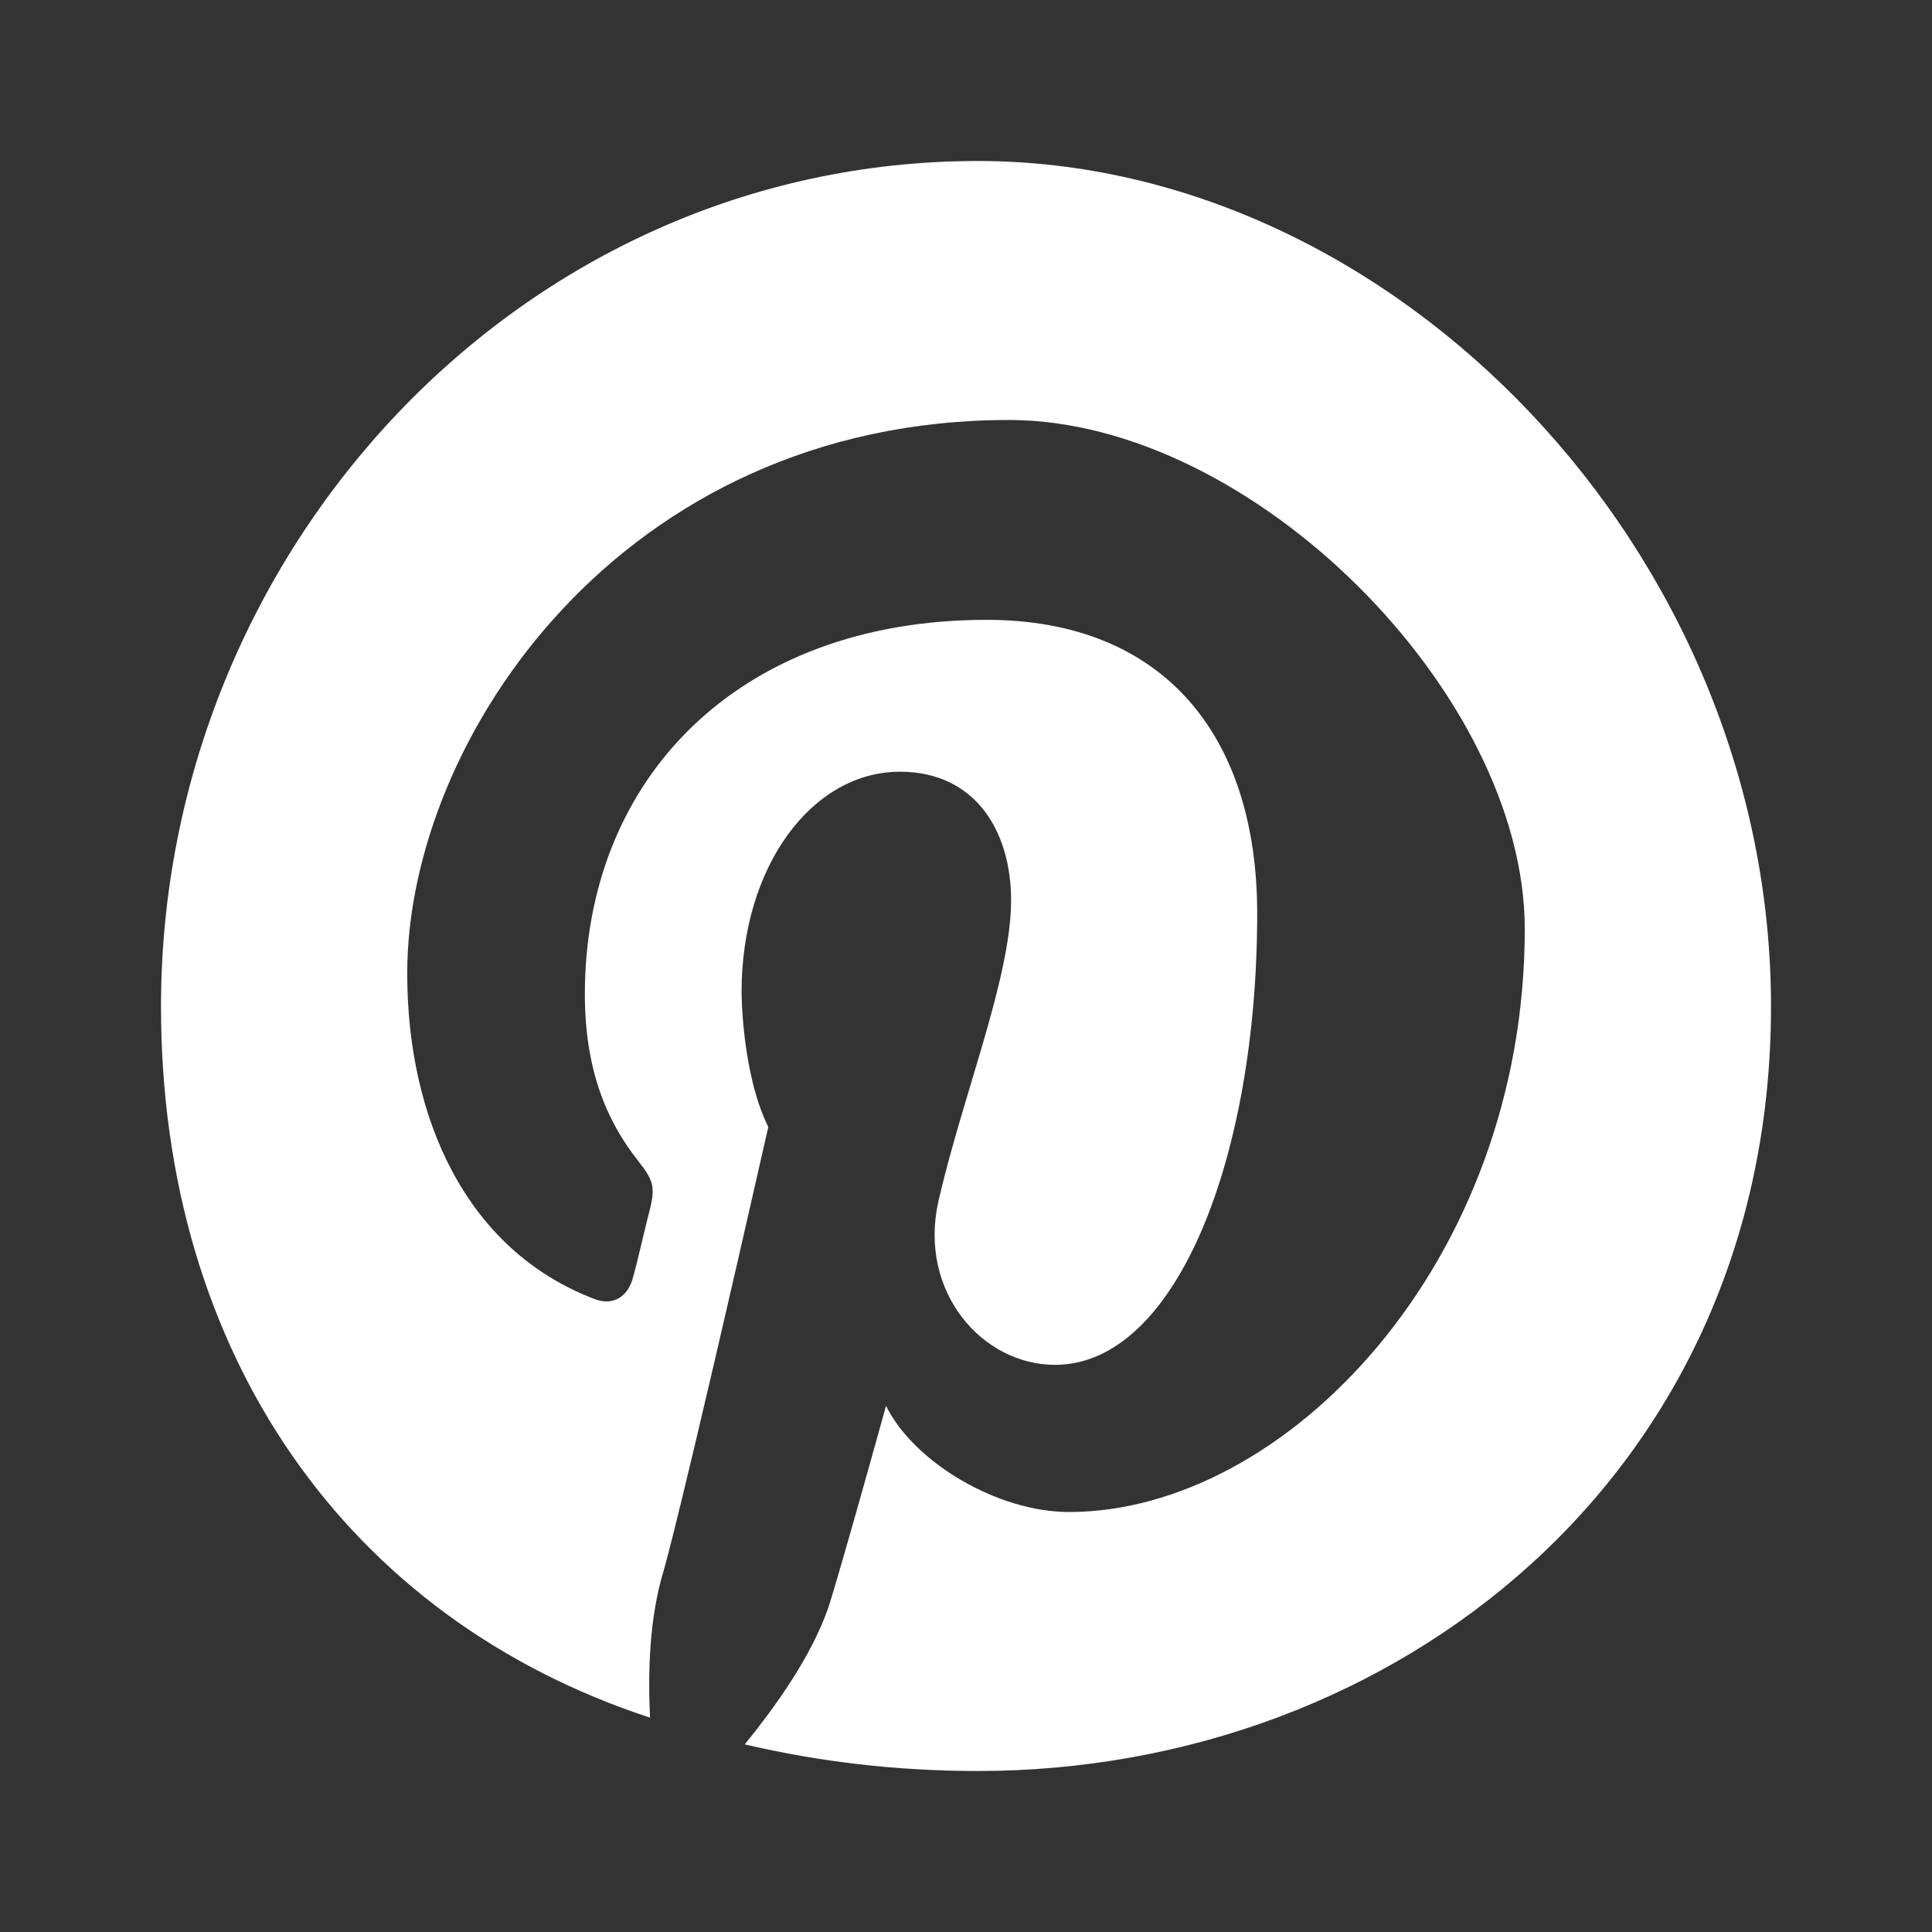 <svg xmlns="http://www.w3.org/2000/svg"
 xmlns:xlink="http://www.w3.org/1999/xlink"
 width="18px" height="18px"  viewBox="0 0 18 18">
<rect x="0" y="0" width="18" height="18" fill="#333333" stroke="none"/>
<path fill-rule="evenodd"  fill="#ffffff"
 d="M16.5,9.377 C16.5,5.135 12.986,1.5 9.112,1.5 C4.849,1.5 1.5,5.135 1.5,9.377 C1.5,12.624 3.242,15.08 6.056,16.003 C6.037,15.584 6.047,15.08 6.184,14.63 C6.184,14.63 6.331,14.149 7.158,10.5 C6.909,9.995 6.909,9.243 6.909,9.243 C6.909,8.068 7.567,7.19 8.385,7.19 C9.082,7.19 9.42,7.738 9.42,8.387 C9.42,9.109 8.973,10.191 8.743,11.191 C8.554,12.036 9.152,12.716 9.829,12.716 C10.956,12.716 11.713,10.789 11.713,8.511 C11.713,6.843 10.832,5.775 9.192,5.775 C6.87,5.775 5.449,7.264 5.449,9.263 C5.449,9.954 5.645,10.438 5.949,10.82 C6.086,10.995 6.106,11.057 6.056,11.263 C6.017,11.407 5.939,11.758 5.9,11.892 C5.851,12.098 5.694,12.17 5.527,12.098 C4.349,11.644 3.794,10.428 3.794,9.068 C3.794,6.885 5.792,3.913 9.401,3.913 C11.673,3.913 14.206,6.47 14.206,8.655 C14.206,11.768 11.979,14.087 9.96,14.087 C9.292,14.087 8.514,13.623 8.255,13.098 C7.806,14.715 7.717,14.979 7.717,14.979 C7.557,15.437 7.228,15.895 6.939,16.252 C7.637,16.415 8.355,16.5 9.112,16.5 C12.986,16.5 16.5,13.747 16.5,9.377 C16.5,9.377 16.5,9.377 16.5,9.377 Z"/>
</svg>